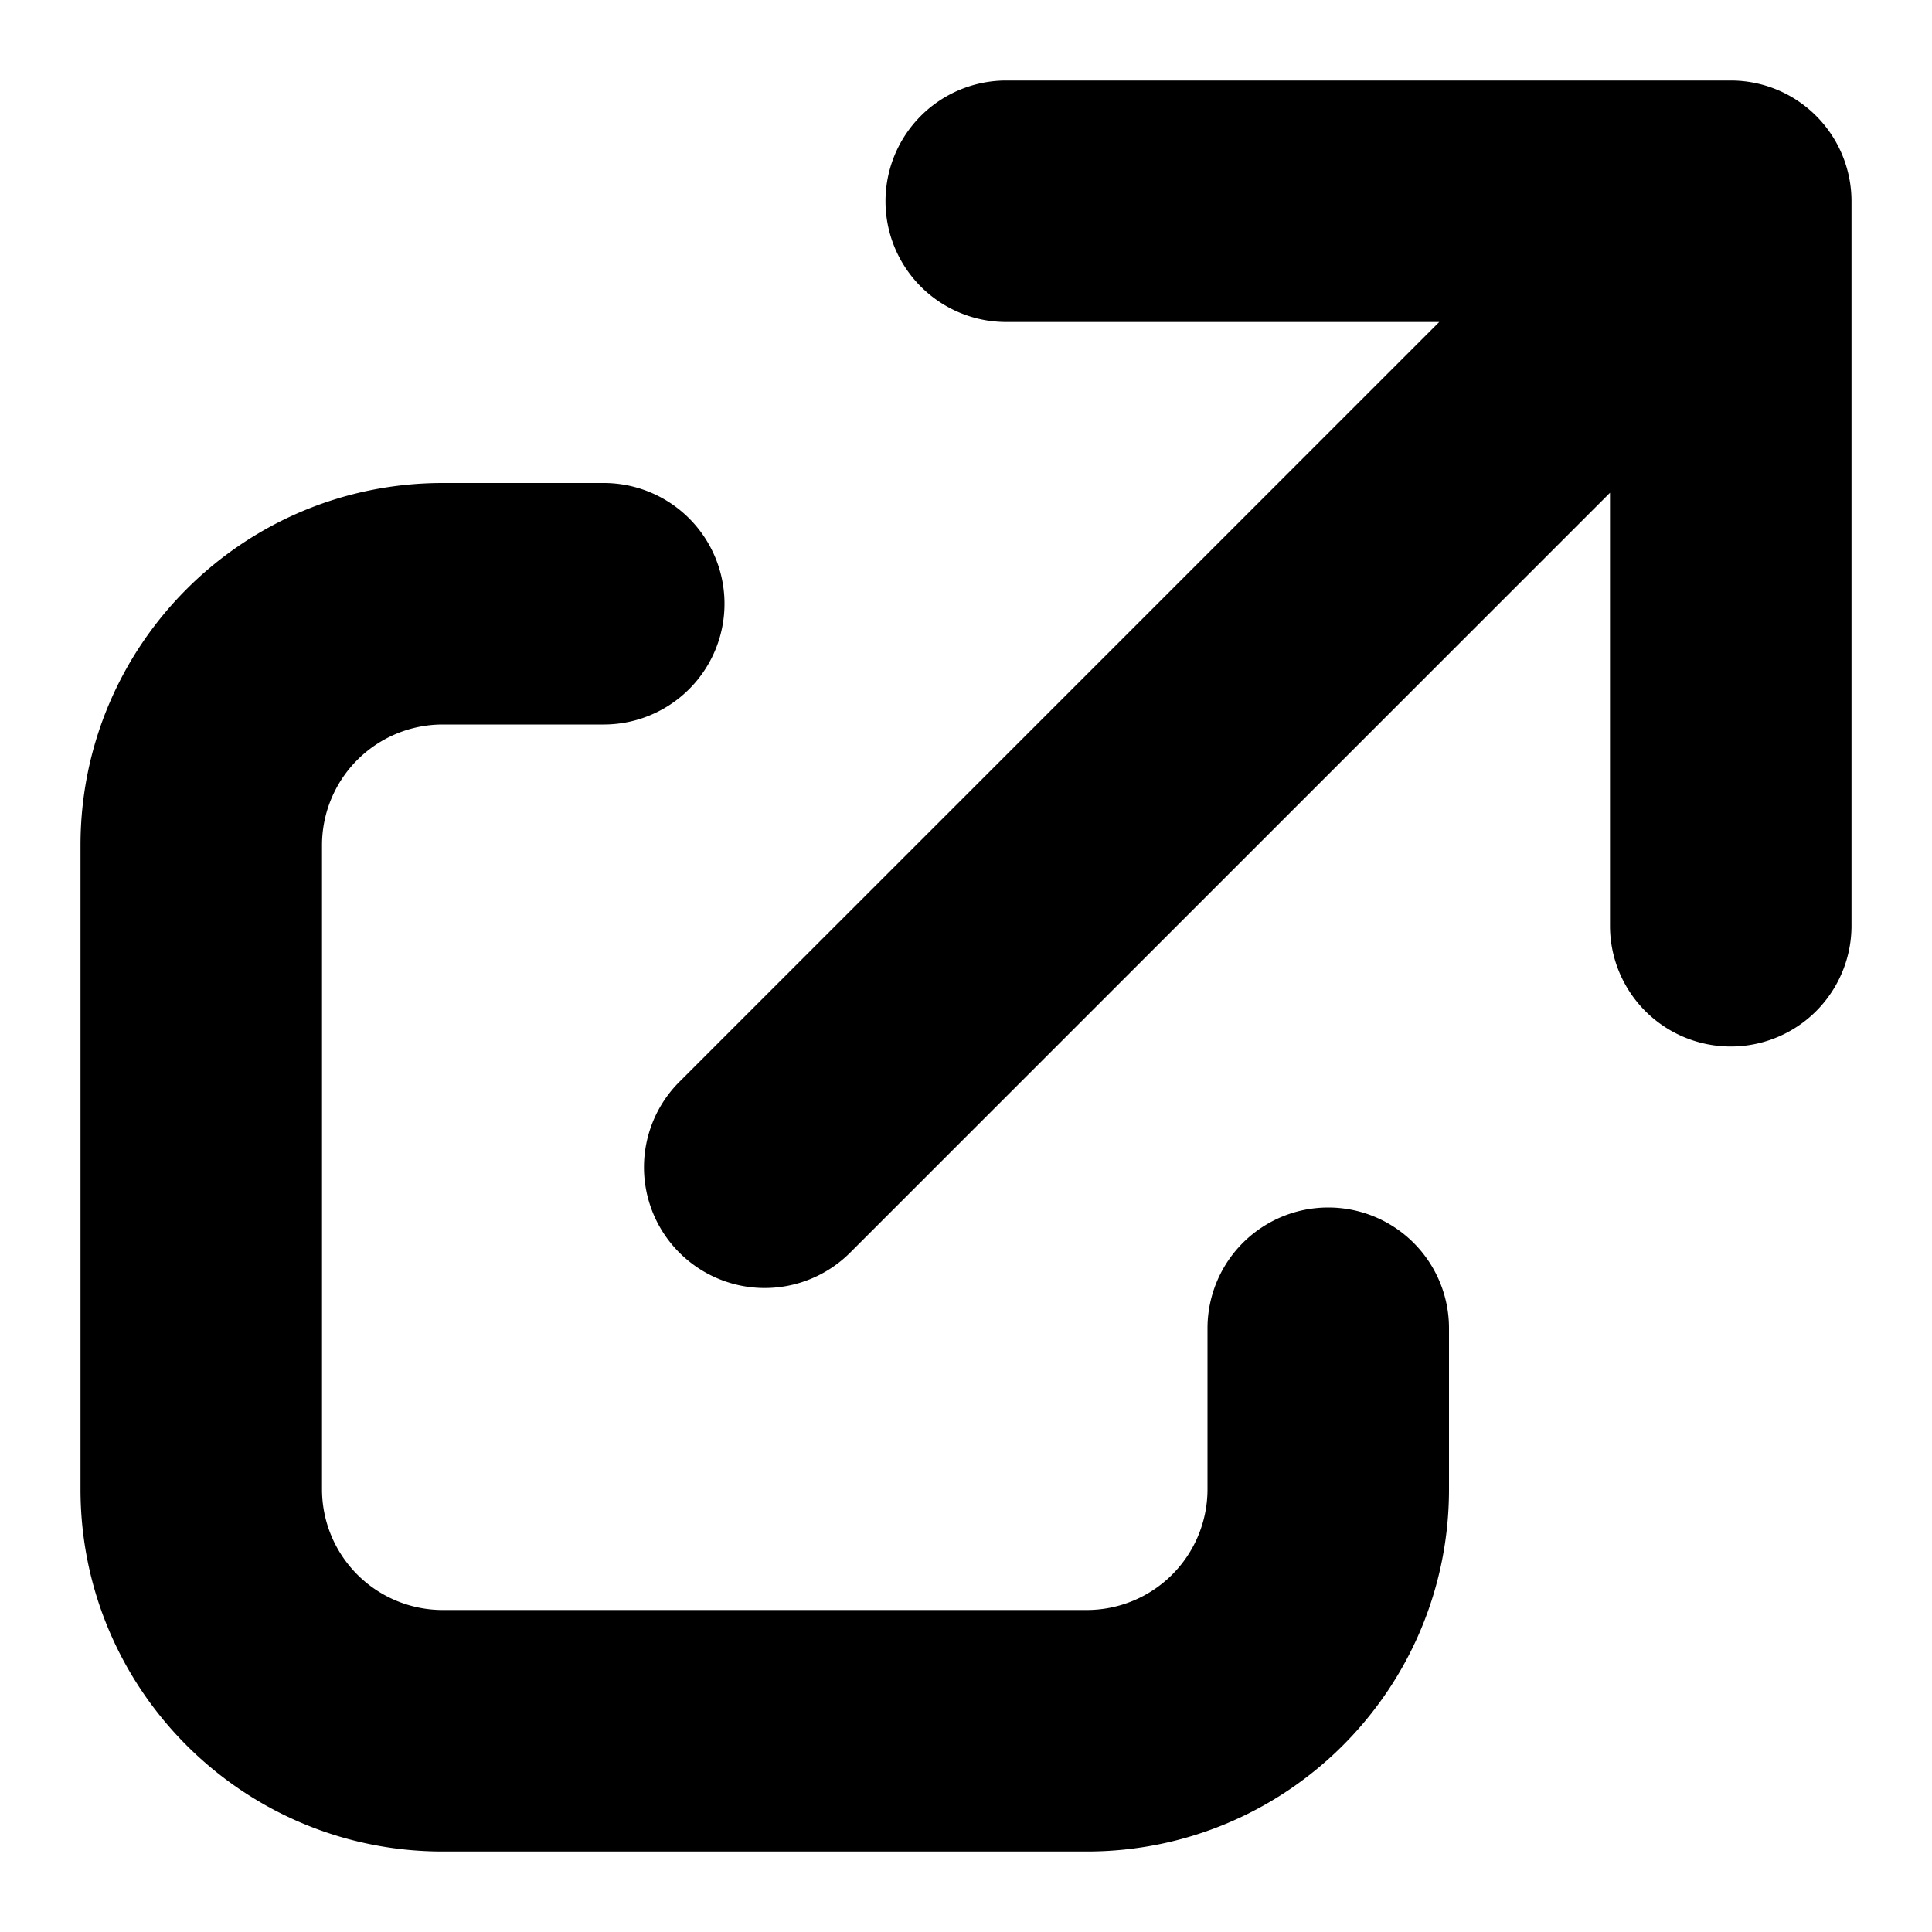 <svg xmlns="http://www.w3.org/2000/svg" fill="currentColor" viewBox="0 0 96 96">
  <path fill="#000" d="M50 4a6 6 0 0 0 0 12h21.515L33.757 53.757a6 6 0 1 0 8.486 8.486L80 24.485V46a6 6 0 0 0 12 0V10a6 6 0 0 0-6-6H50Z"/>
  <path fill="#000" d="M16 42a6 6 0 0 1 6-6h8a6 6 0 0 0 0-12h-8c-9.941 0-18 8.059-18 18v32c0 9.941 8.059 18 18 18h32c9.941 0 18-8.059 18-18v-8a6 6 0 0 0-12 0v8a6 6 0 0 1-6 6H22a6 6 0 0 1-6-6V42Z"/>
</svg>

